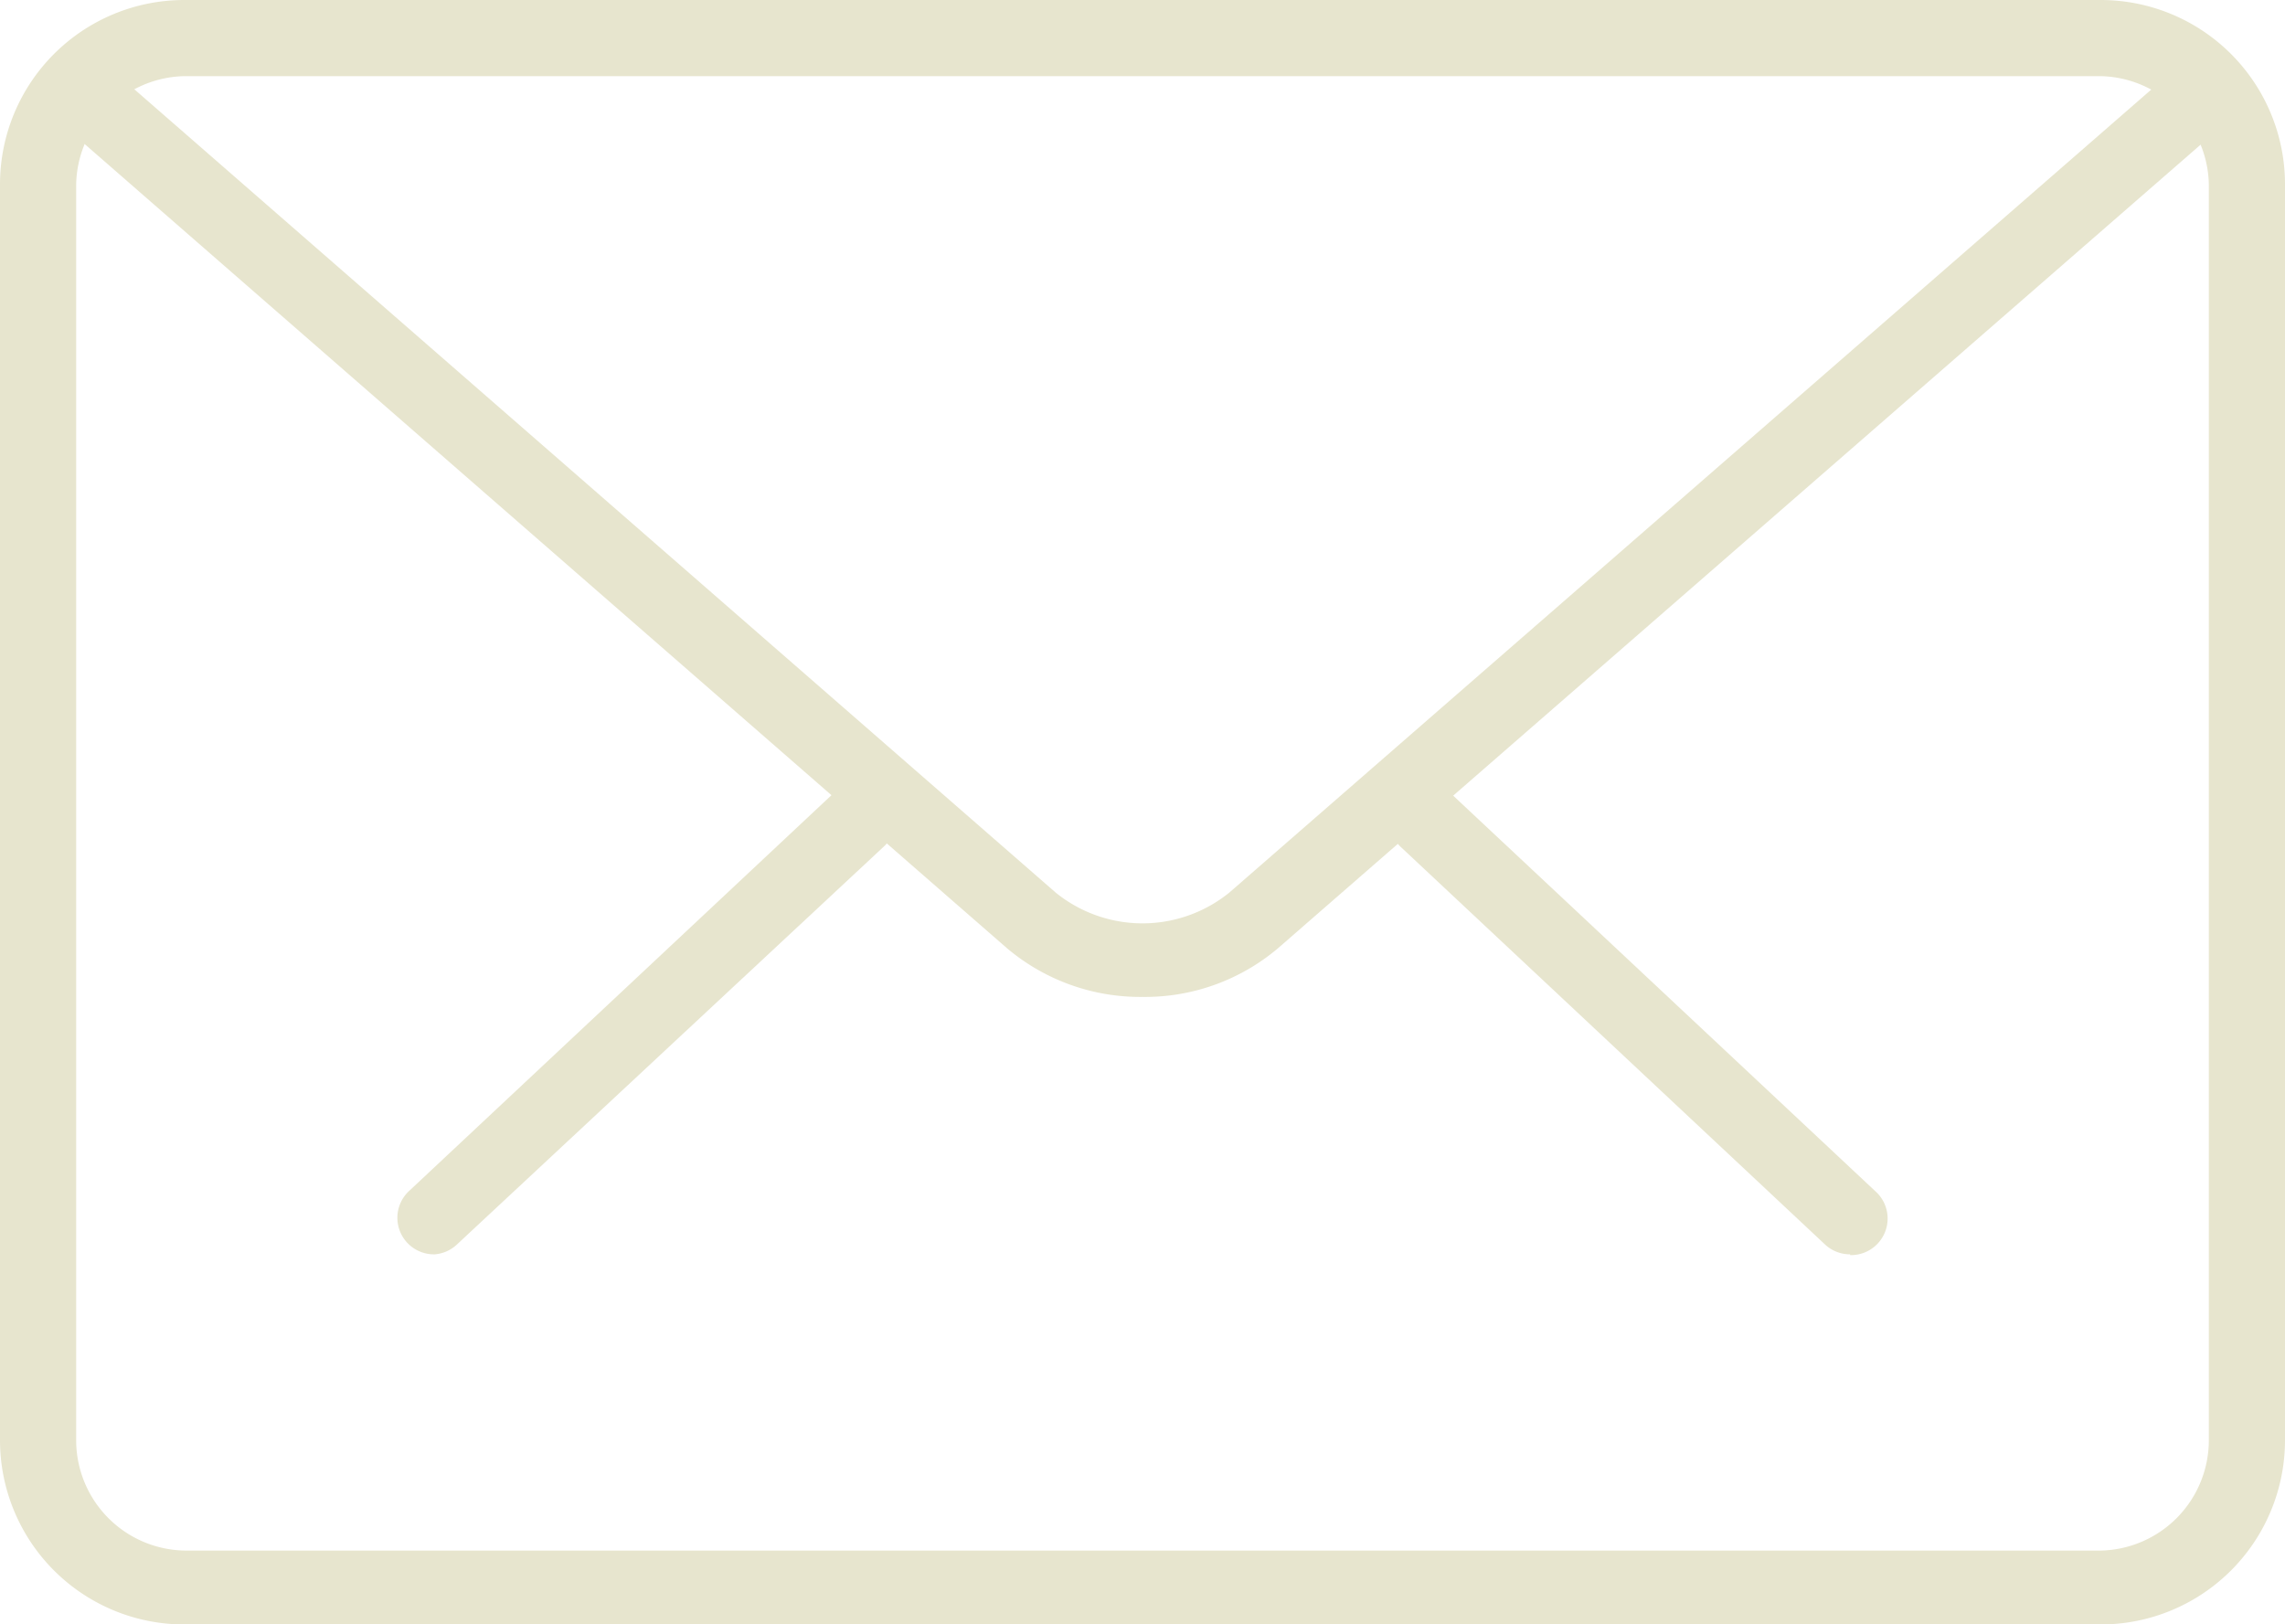 <svg xmlns="http://www.w3.org/2000/svg" viewBox="0 0 30 21.33"><defs><style>.cls-1{fill:#e7e5ce;}</style></defs><title>mail</title><g id="Layer_2" data-name="Layer 2"><g id="sider"><path class="cls-1" d="M24.29,16.47a.48.48,0,0,1-.33-.13l-5.57-5.22a.48.48,0,1,1,.66-.7l5.57,5.22a.48.48,0,0,1-.33.84Z"/><path class="cls-1" d="M5.71,16.47a.48.48,0,0,1-.33-.84l5.57-5.22a.48.48,0,1,1,.66.7L6,16.34A.48.48,0,0,1,5.71,16.47Z"/><path class="cls-1" d="M27.58,21.33H2.42A2.42,2.42,0,0,1,0,18.91V2.42A2.42,2.42,0,0,1,2.42,0H27.58A2.42,2.42,0,0,1,30,2.42V18.91A2.42,2.42,0,0,1,27.58,21.33ZM2.42,1A1.45,1.45,0,0,0,1,2.42V18.91a1.45,1.45,0,0,0,1.45,1.45H27.58A1.45,1.45,0,0,0,29,18.91V2.42A1.45,1.45,0,0,0,27.58,1Z"/><path class="cls-1" d="M15,13.09a2.71,2.71,0,0,1-1.78-.64L.8,1.62A.48.48,0,1,1,1.44.89L13.86,11.72a1.81,1.81,0,0,0,2.28,0L28.55.91a.48.48,0,1,1,.64.73L16.78,12.45A2.7,2.7,0,0,1,15,13.09Z"/></g></g></svg>
